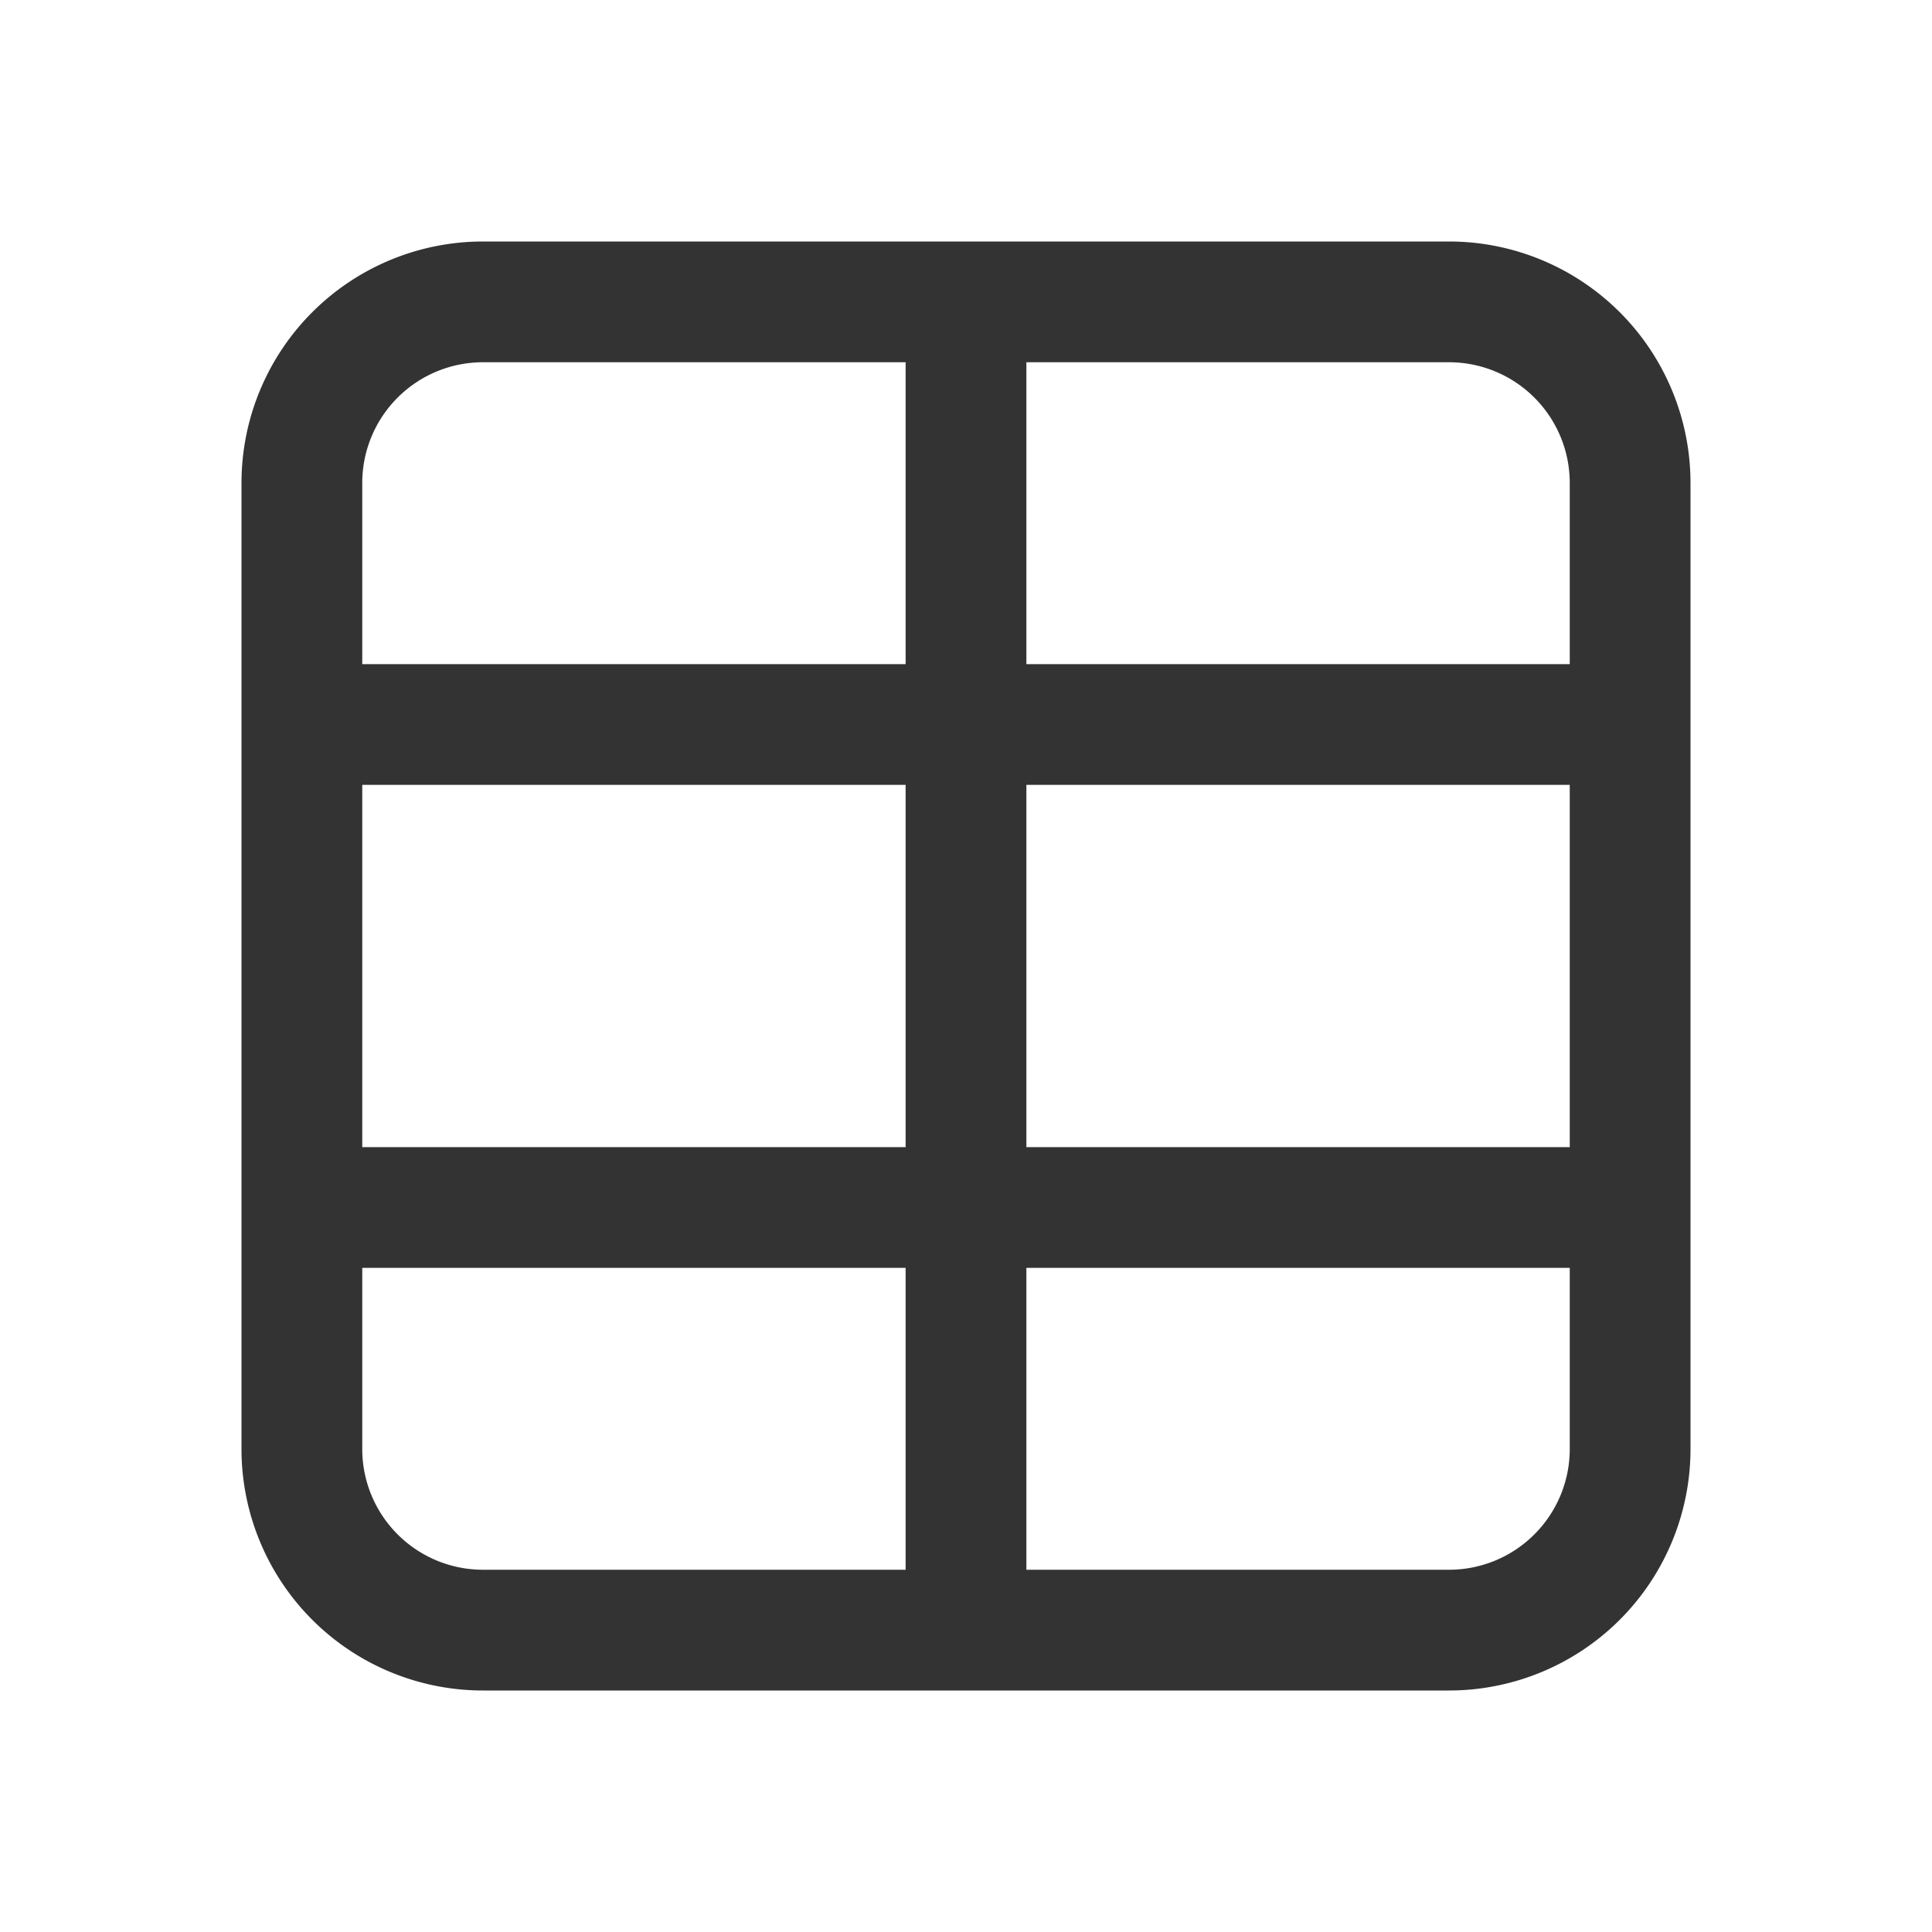 <svg xmlns="http://www.w3.org/2000/svg" width="24" height="24" fill="none">
  <g clip-path="url(#a)">
    <path fill="#333" d="M3 6a3 3 0 0 1 3-3h12a3 3 0 0 1 3 3v12a3 3 0 0 1-3 3H6a3 3 0 0 1-3-3V6Zm3-1.5A1.5 1.5 0 0 0 4.5 6v2.25h6.75V4.5H6Zm6.75 3.75h6.75V6A1.5 1.5 0 0 0 18 4.5h-5.25v3.75ZM4.5 9.75v4.5h6.75v-4.5H4.5Zm0 6V18A1.5 1.5 0 0 0 6 19.5h5.25v-3.75H4.5Zm8.25 0v3.75H18a1.5 1.5 0 0 0 1.5-1.5v-2.25h-6.75Zm6.75-1.5v-4.5h-6.75v4.5h6.75Z"/>
  </g>
  <defs>
    <clipPath id="a">
      <path fill="#fff" d="M0 0h24v24H0z"/>
    </clipPath>
  </defs>
</svg>
